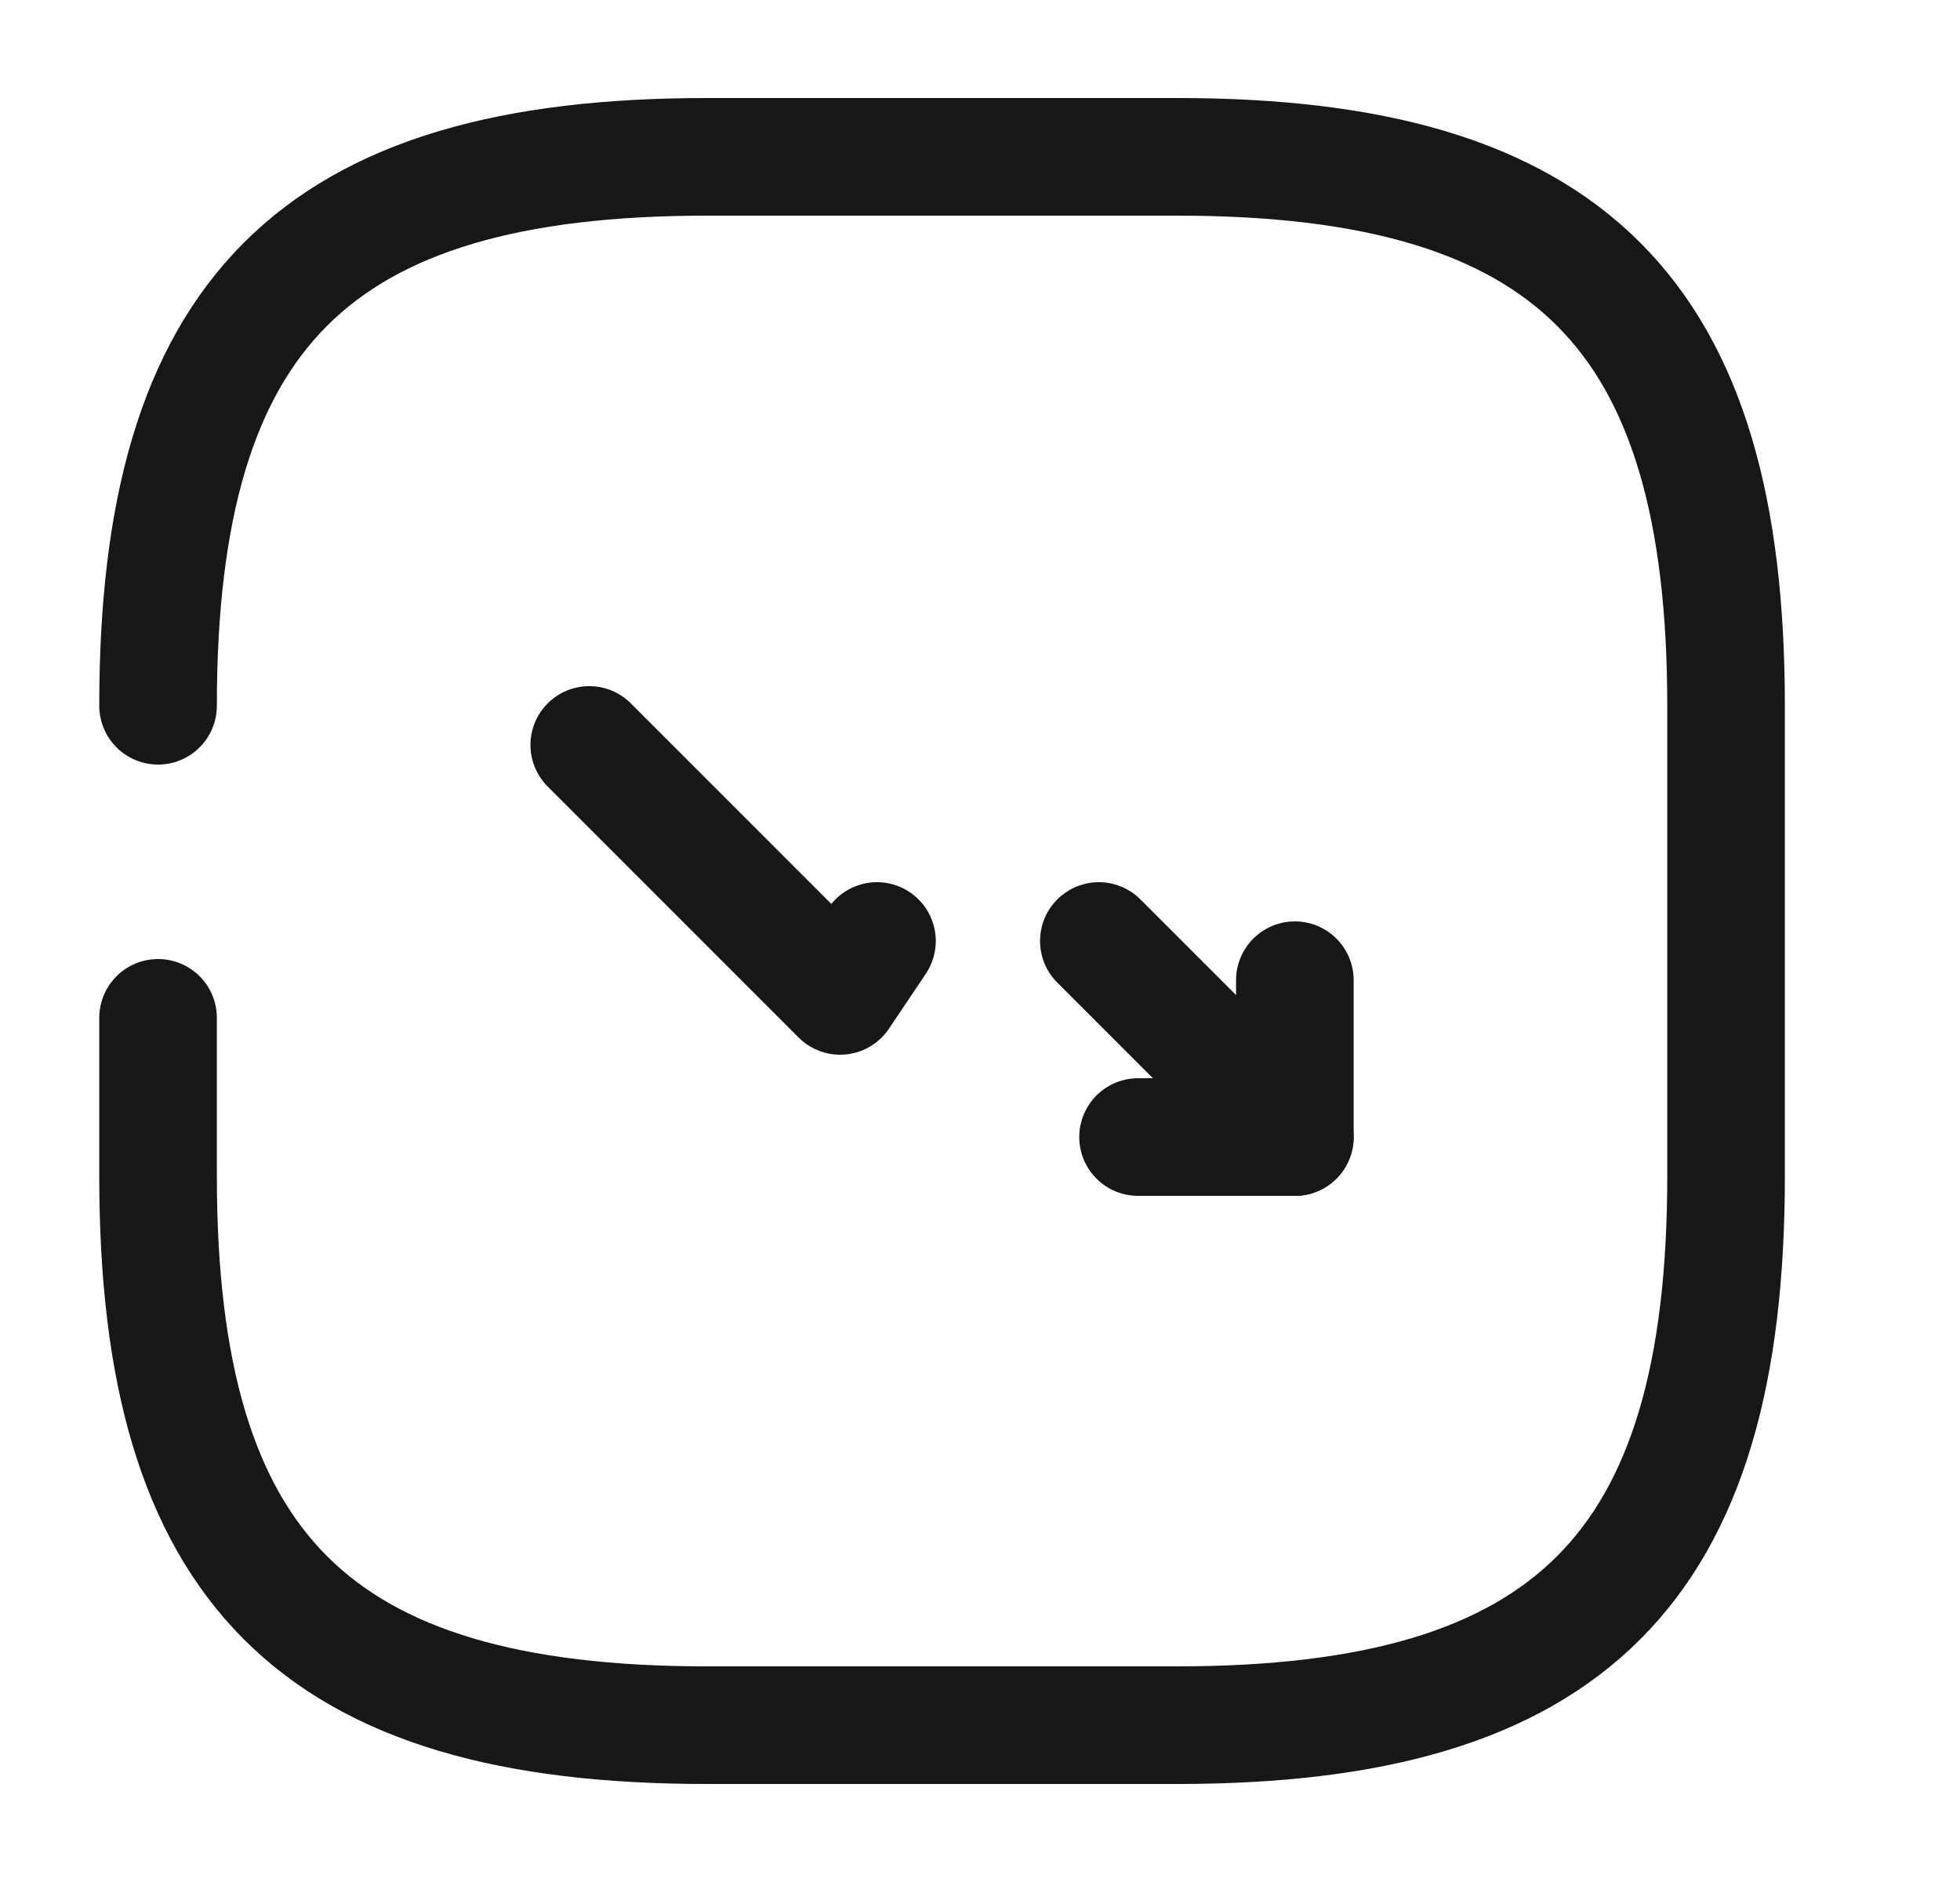<svg width="25" height="24" viewBox="0 0 25 24" fill="none" xmlns="http://www.w3.org/2000/svg">
<path d="M2.016 12.98V15C2.016 20 4.016 22 9.016 22H15.016C20.016 22 22.016 20 22.016 15V9C22.016 4 20.016 2 15.016 2H9.016C4.016 2 2.016 4 2.016 9" stroke="#171717" stroke-width="1.5" stroke-linecap="round" stroke-linejoin="round"/>
<path d="M11.186 12L10.716 12.7L7.516 9.5" stroke="#171717" stroke-width="1.5" stroke-linecap="round" stroke-linejoin="round"/>
<path d="M16.516 14.5L15.006 12.99L14.016 12" stroke="#171717" stroke-width="1.5" stroke-linecap="round" stroke-linejoin="round"/>
<path d="M14.516 14.5H16.516V12.5" stroke="#171717" stroke-width="1.5" stroke-linecap="round" stroke-linejoin="round"/>
</svg>
